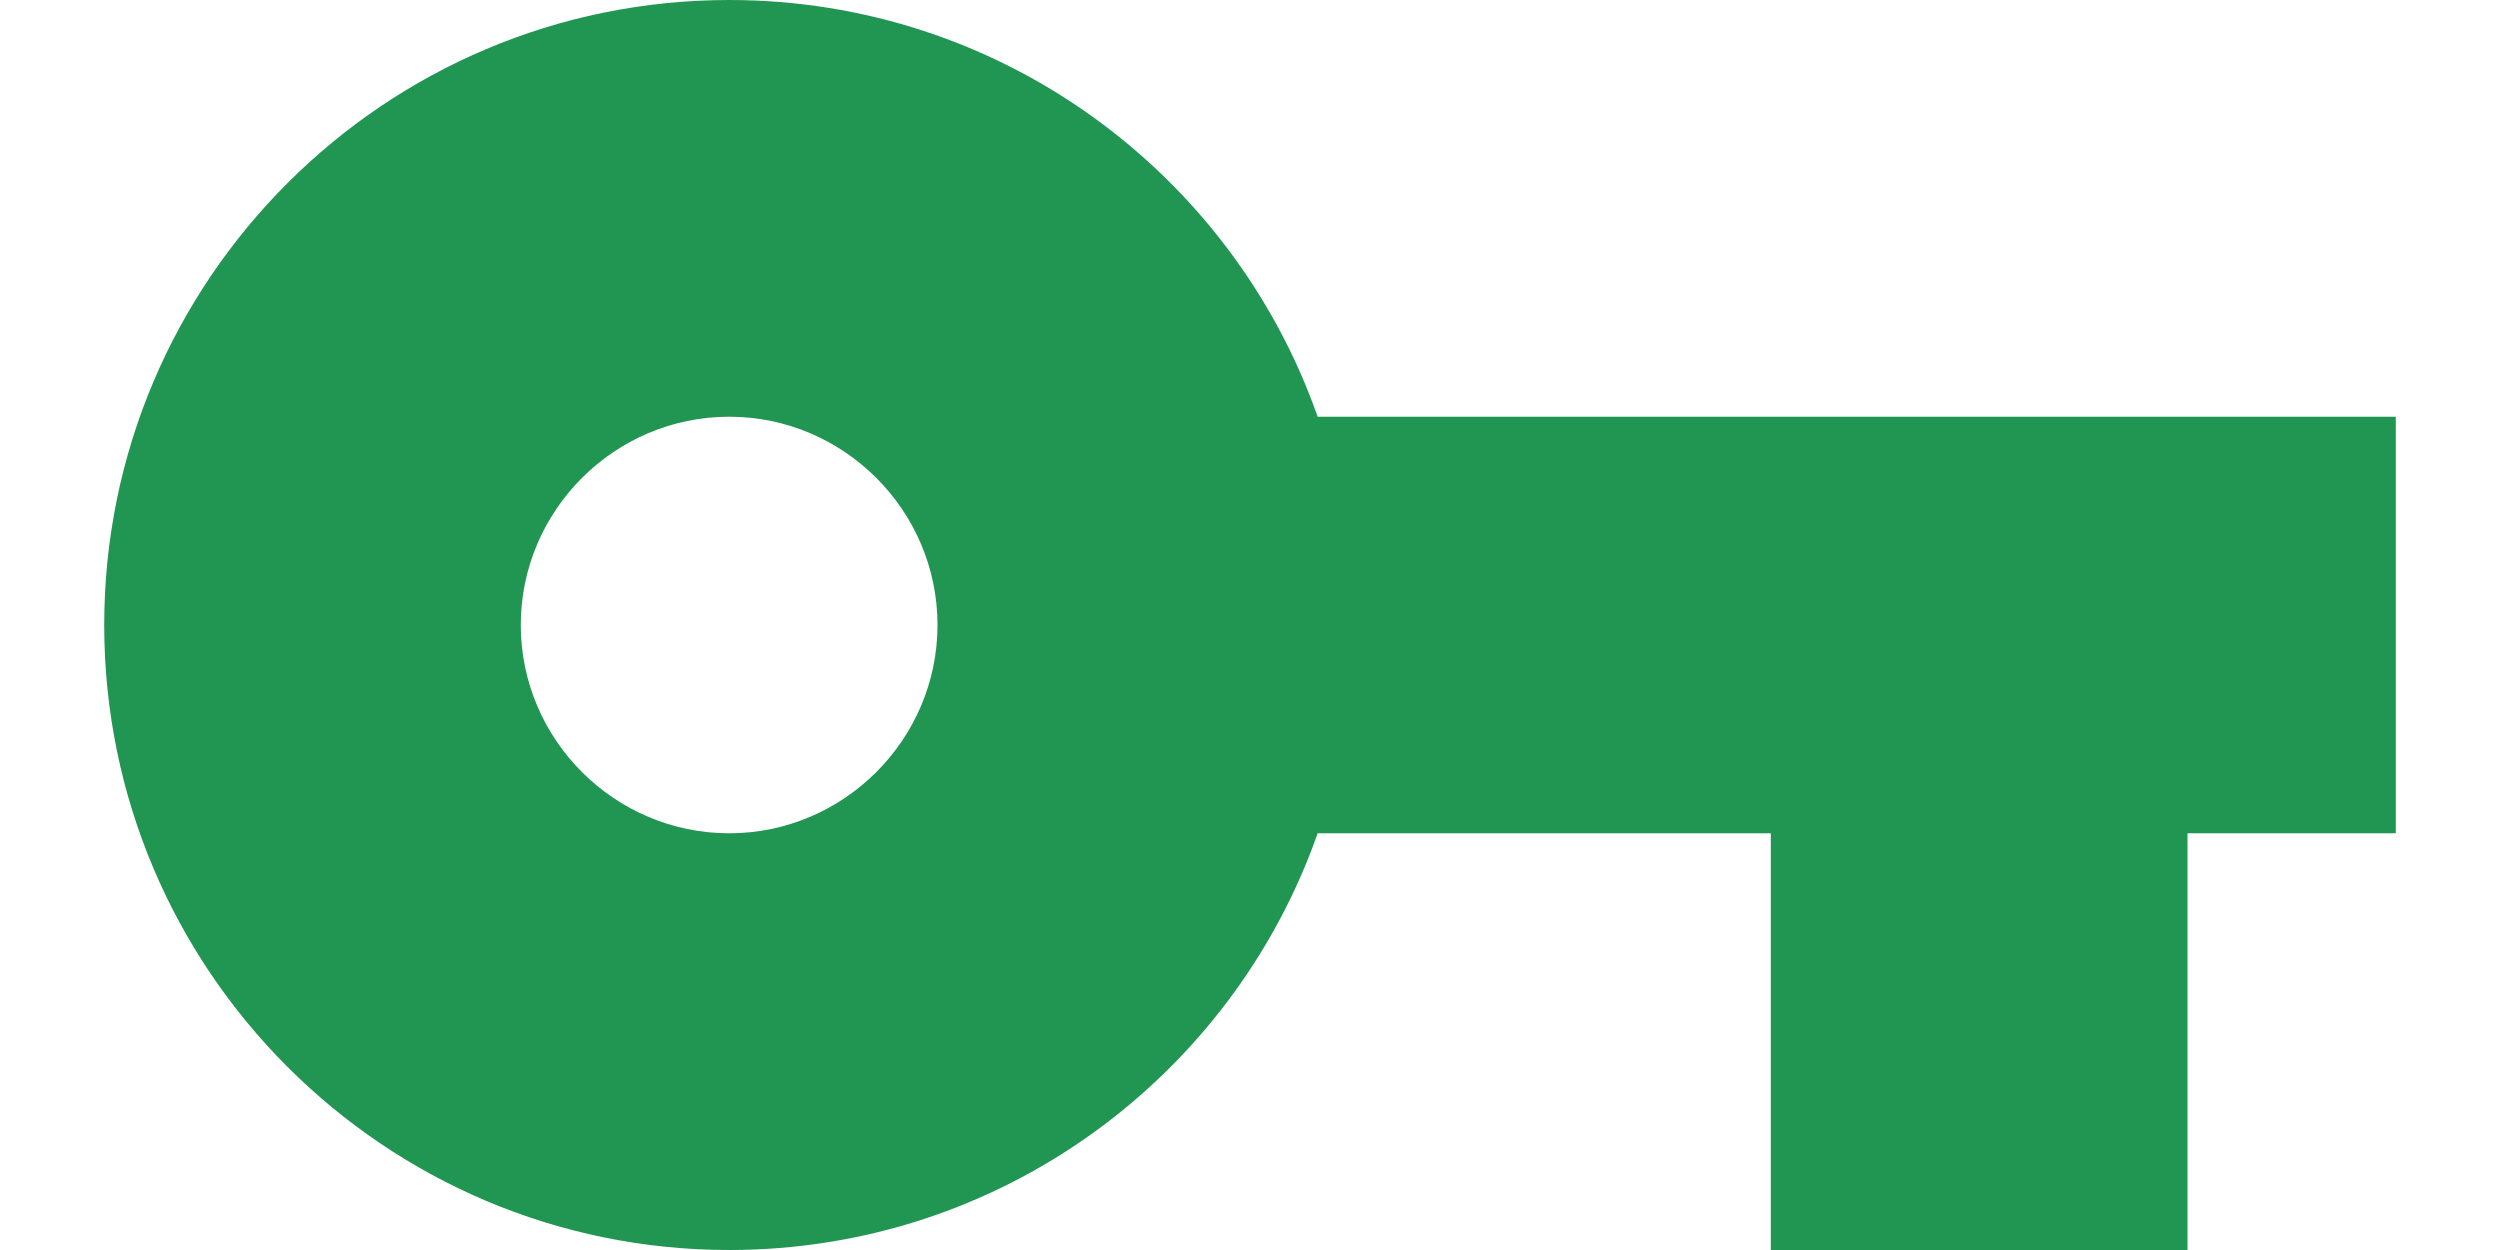 <svg width="16" height="8" viewBox="0 0 16 8" fill="none" xmlns="http://www.w3.org/2000/svg">
<path d="M8.433 2.667C7.887 1.113 6.407 0 4.667 0C2.46 0 0.667 1.793 0.667 4C0.667 6.207 2.46 8 4.667 8C6.407 8 7.887 6.887 8.433 5.333H11.333V8H14V5.333H15.333V2.667H8.433ZM4.667 5.333C3.933 5.333 3.333 4.733 3.333 4C3.333 3.267 3.933 2.667 4.667 2.667C5.4 2.667 6 3.267 6 4C6 4.733 5.4 5.333 4.667 5.333Z" fill="#219653"/>
</svg>
